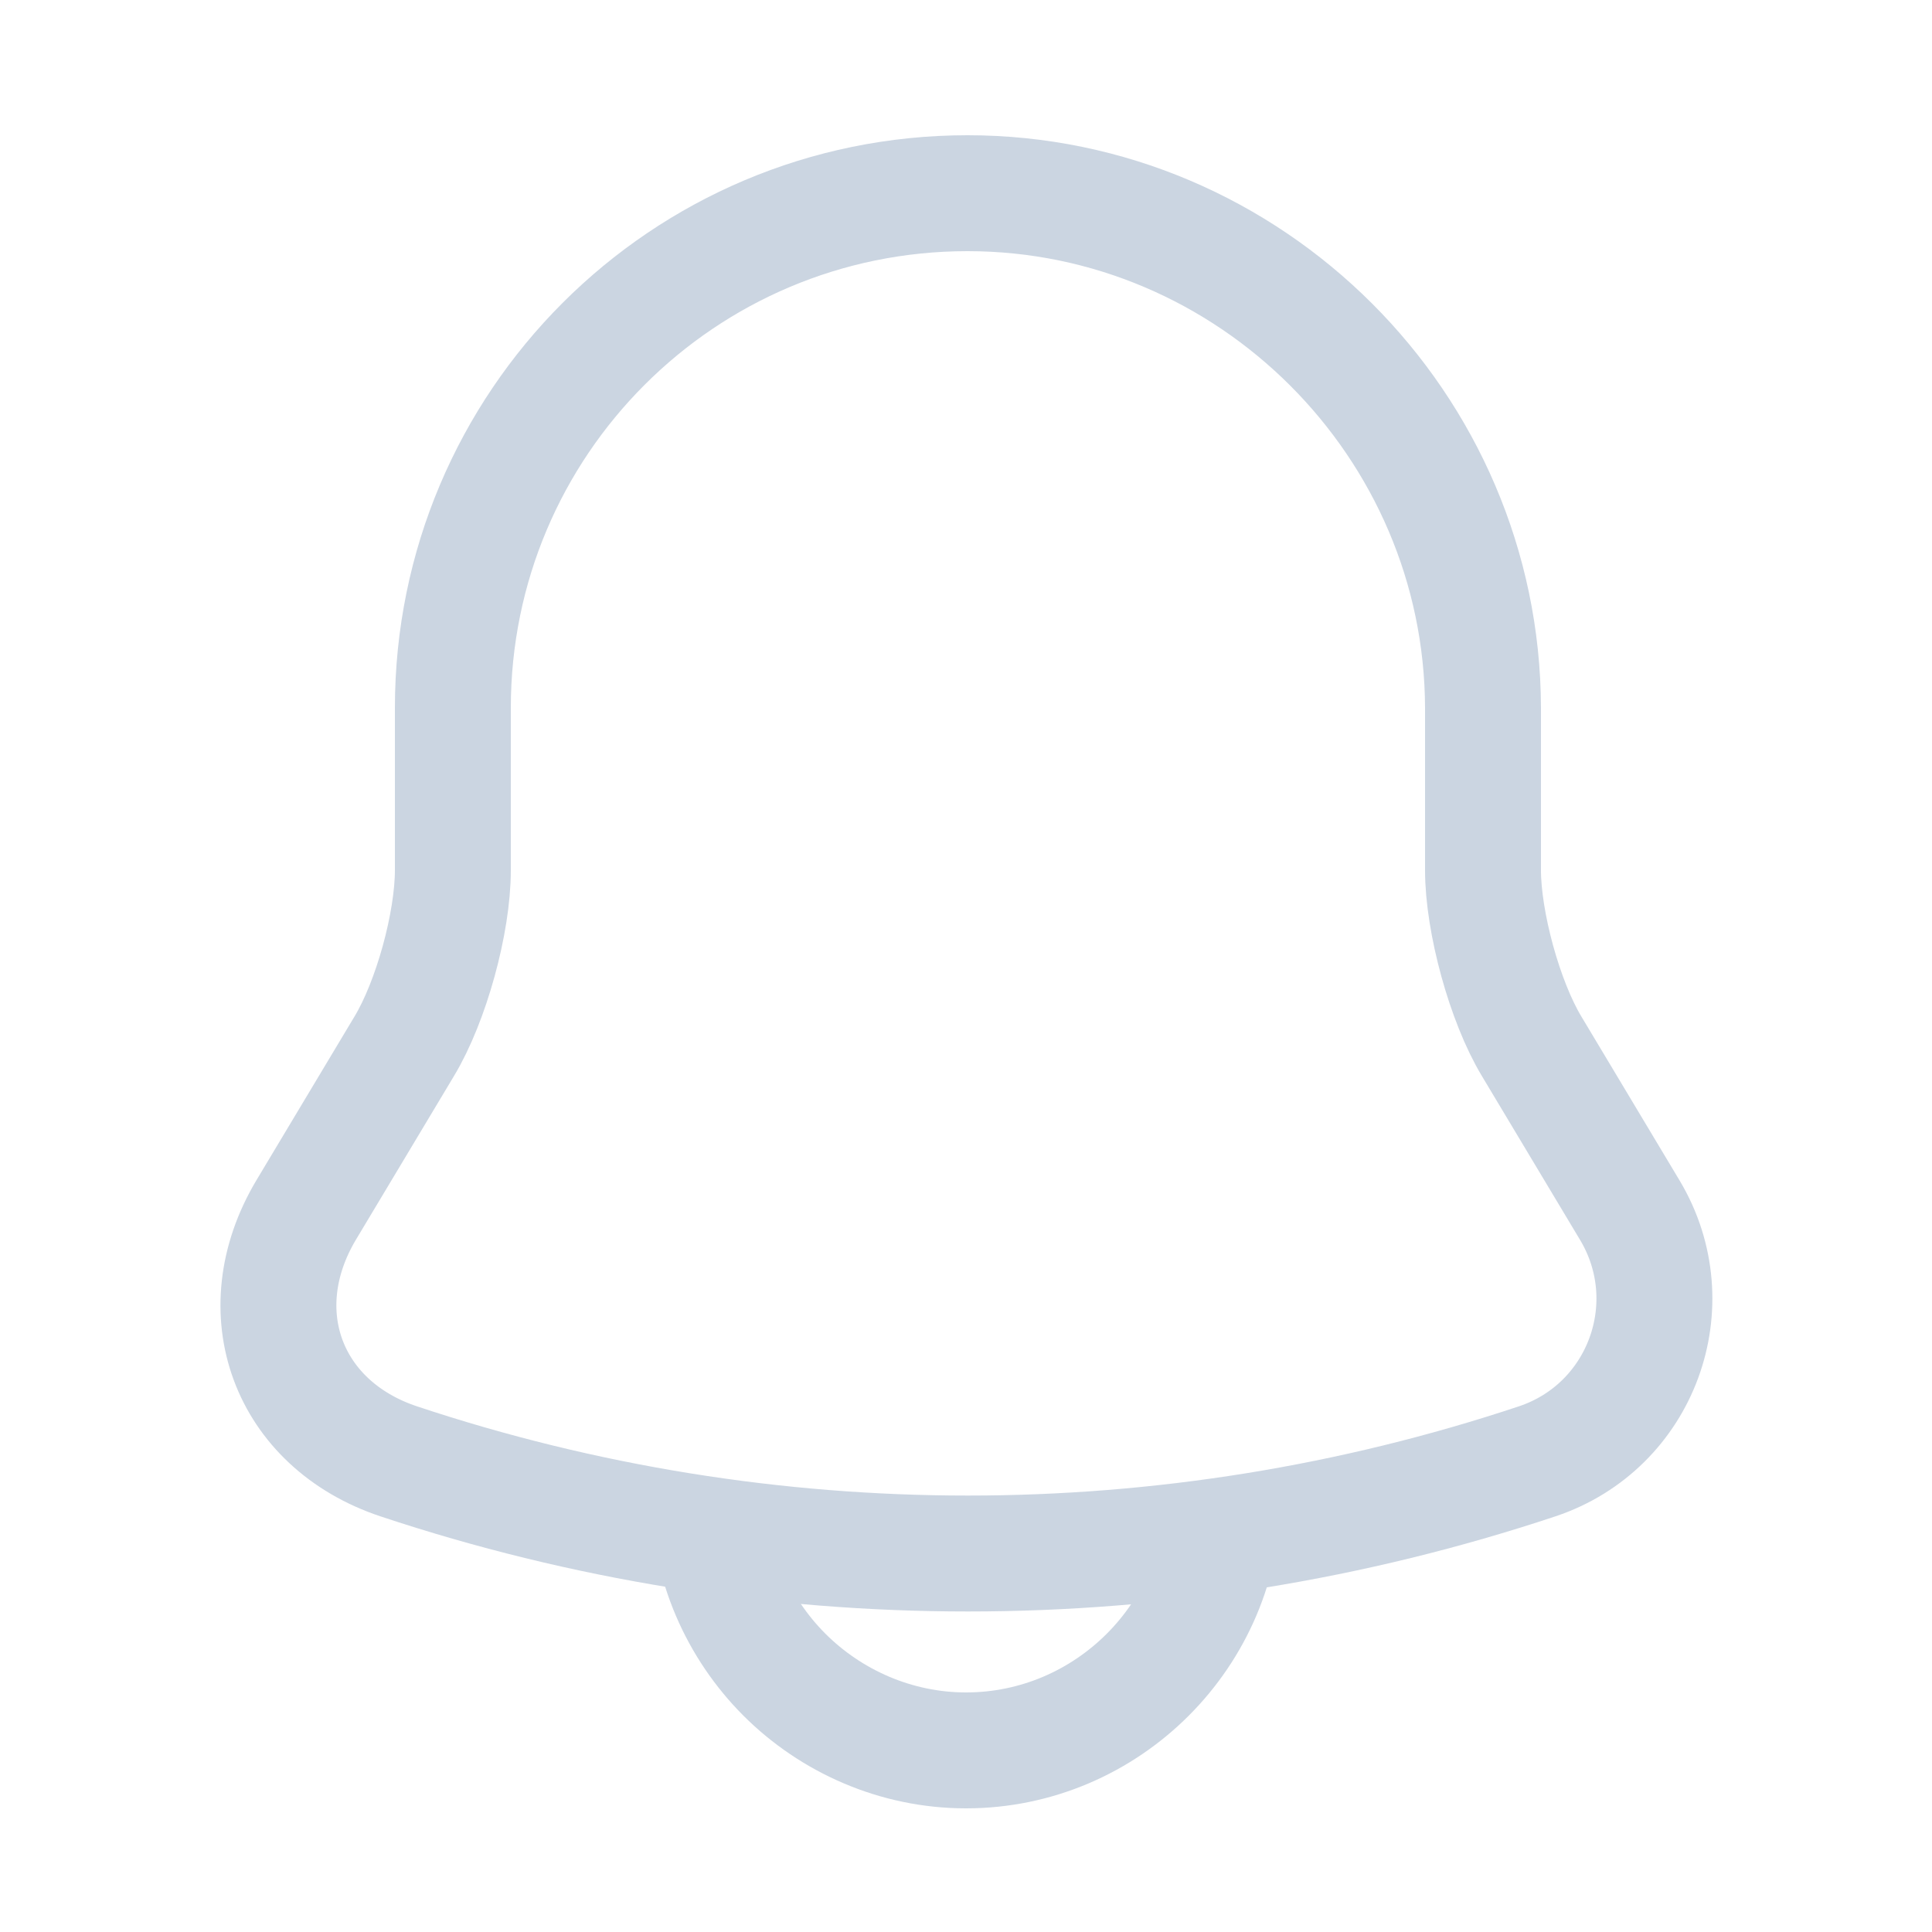 <svg width="25" height="25" viewBox="0 0 25 25" fill="none" xmlns="http://www.w3.org/2000/svg">
<path d="M12.52 2.5C8.84 2.5 5.86 5.48 5.86 9.16V11.26C5.86 11.94 5.58 12.96 5.23 13.54L3.96 15.66C3.18 16.97 3.72 18.43 5.16 18.91C9.94 20.5 15.11 20.5 19.89 18.91C21.24 18.46 21.82 16.88 21.09 15.66L19.82 13.54C19.47 12.96 19.19 11.93 19.19 11.26V9.16C19.18 5.5 16.18 2.5 12.52 2.5Z" stroke="#CBD5E1" stroke-width="1.5" stroke-miterlimit="10" stroke-linecap="round"/>
<path d="M15.83 19.32C15.83 21.15 14.33 22.65 12.5 22.65C11.59 22.65 10.75 22.27 10.15 21.67C9.55 21.07 9.17 20.23 9.17 19.32" stroke="#CBD5E1" stroke-width="1.5" stroke-miterlimit="10"/>
</svg>
